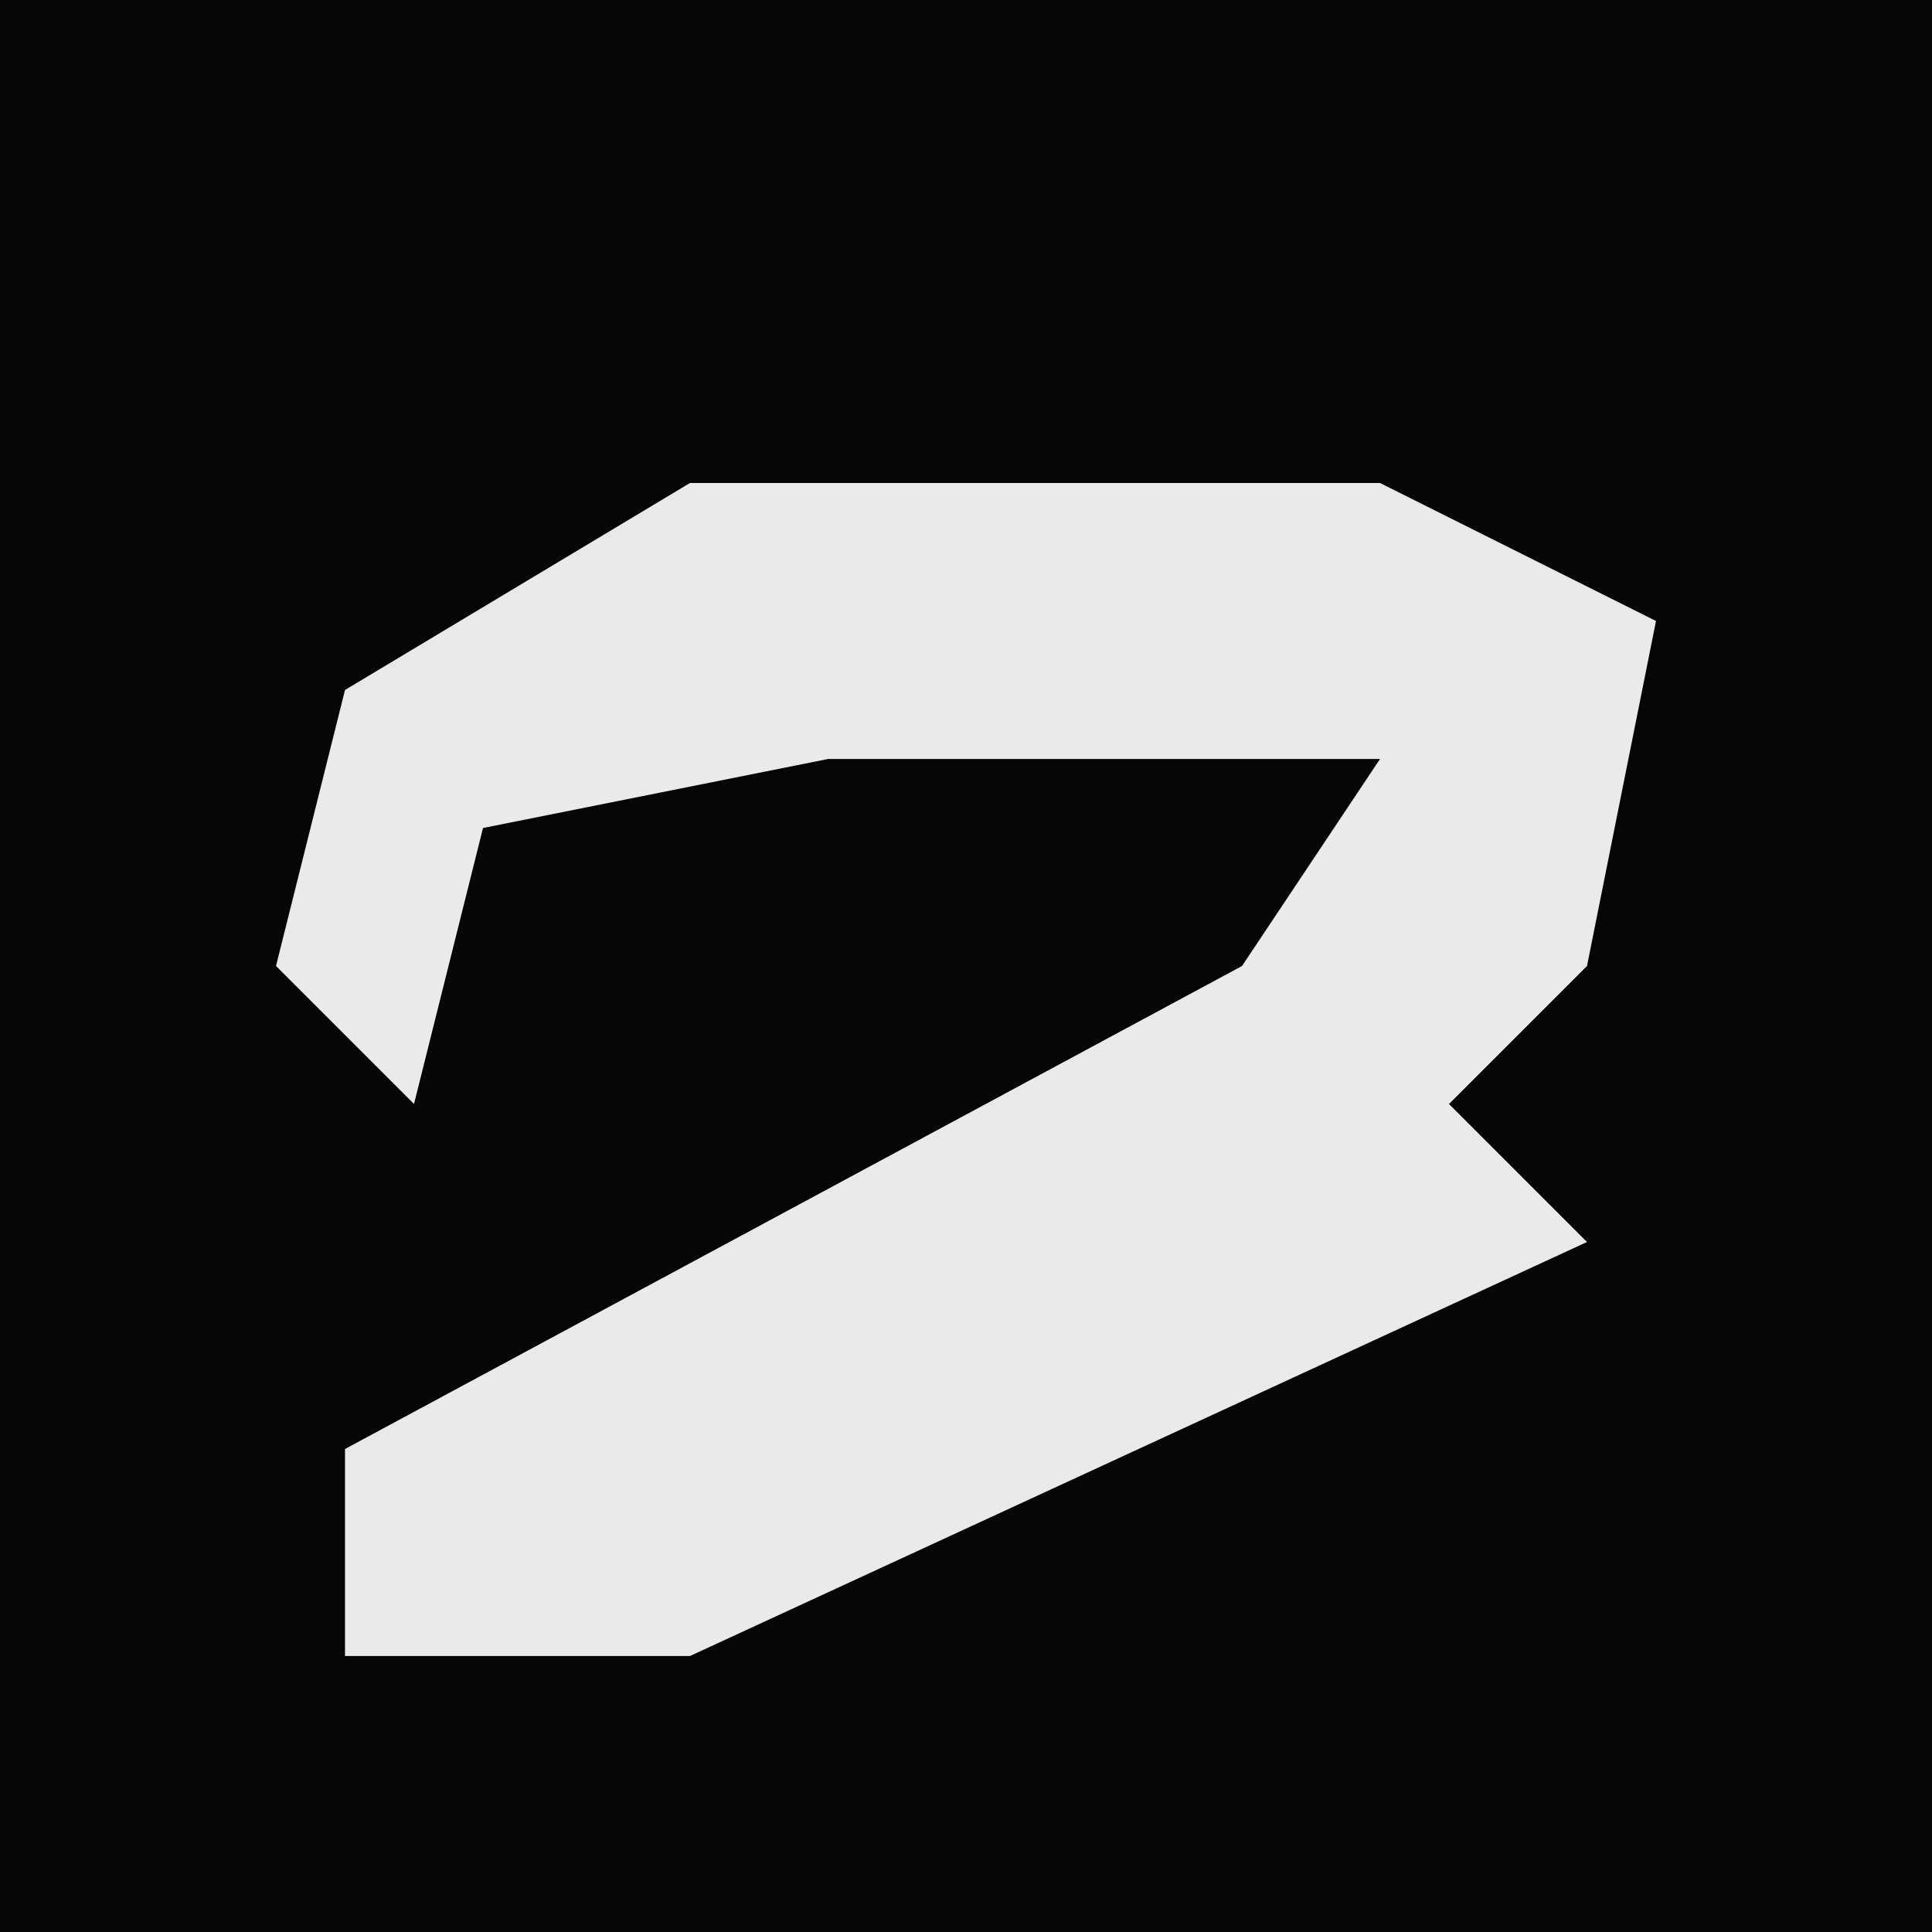 <?xml version="1.0" encoding="UTF-8"?>
<svg version="1.1" xmlns="http://www.w3.org/2000/svg" width="28" height="28">
<path d="M0,0 L28,0 L28,28 L0,28 Z " fill="#060606" transform="translate(0,0)"/>
<path d="M0,0 L10,0 L14,2 L13,7 L11,9 L13,11 L0,17 L-5,17 L-5,14 L8,7 L10,4 L2,4 L-3,5 L-4,9 L-6,7 L-5,3 Z " fill="#EAEAEA" transform="translate(10,7)"/>
</svg>
